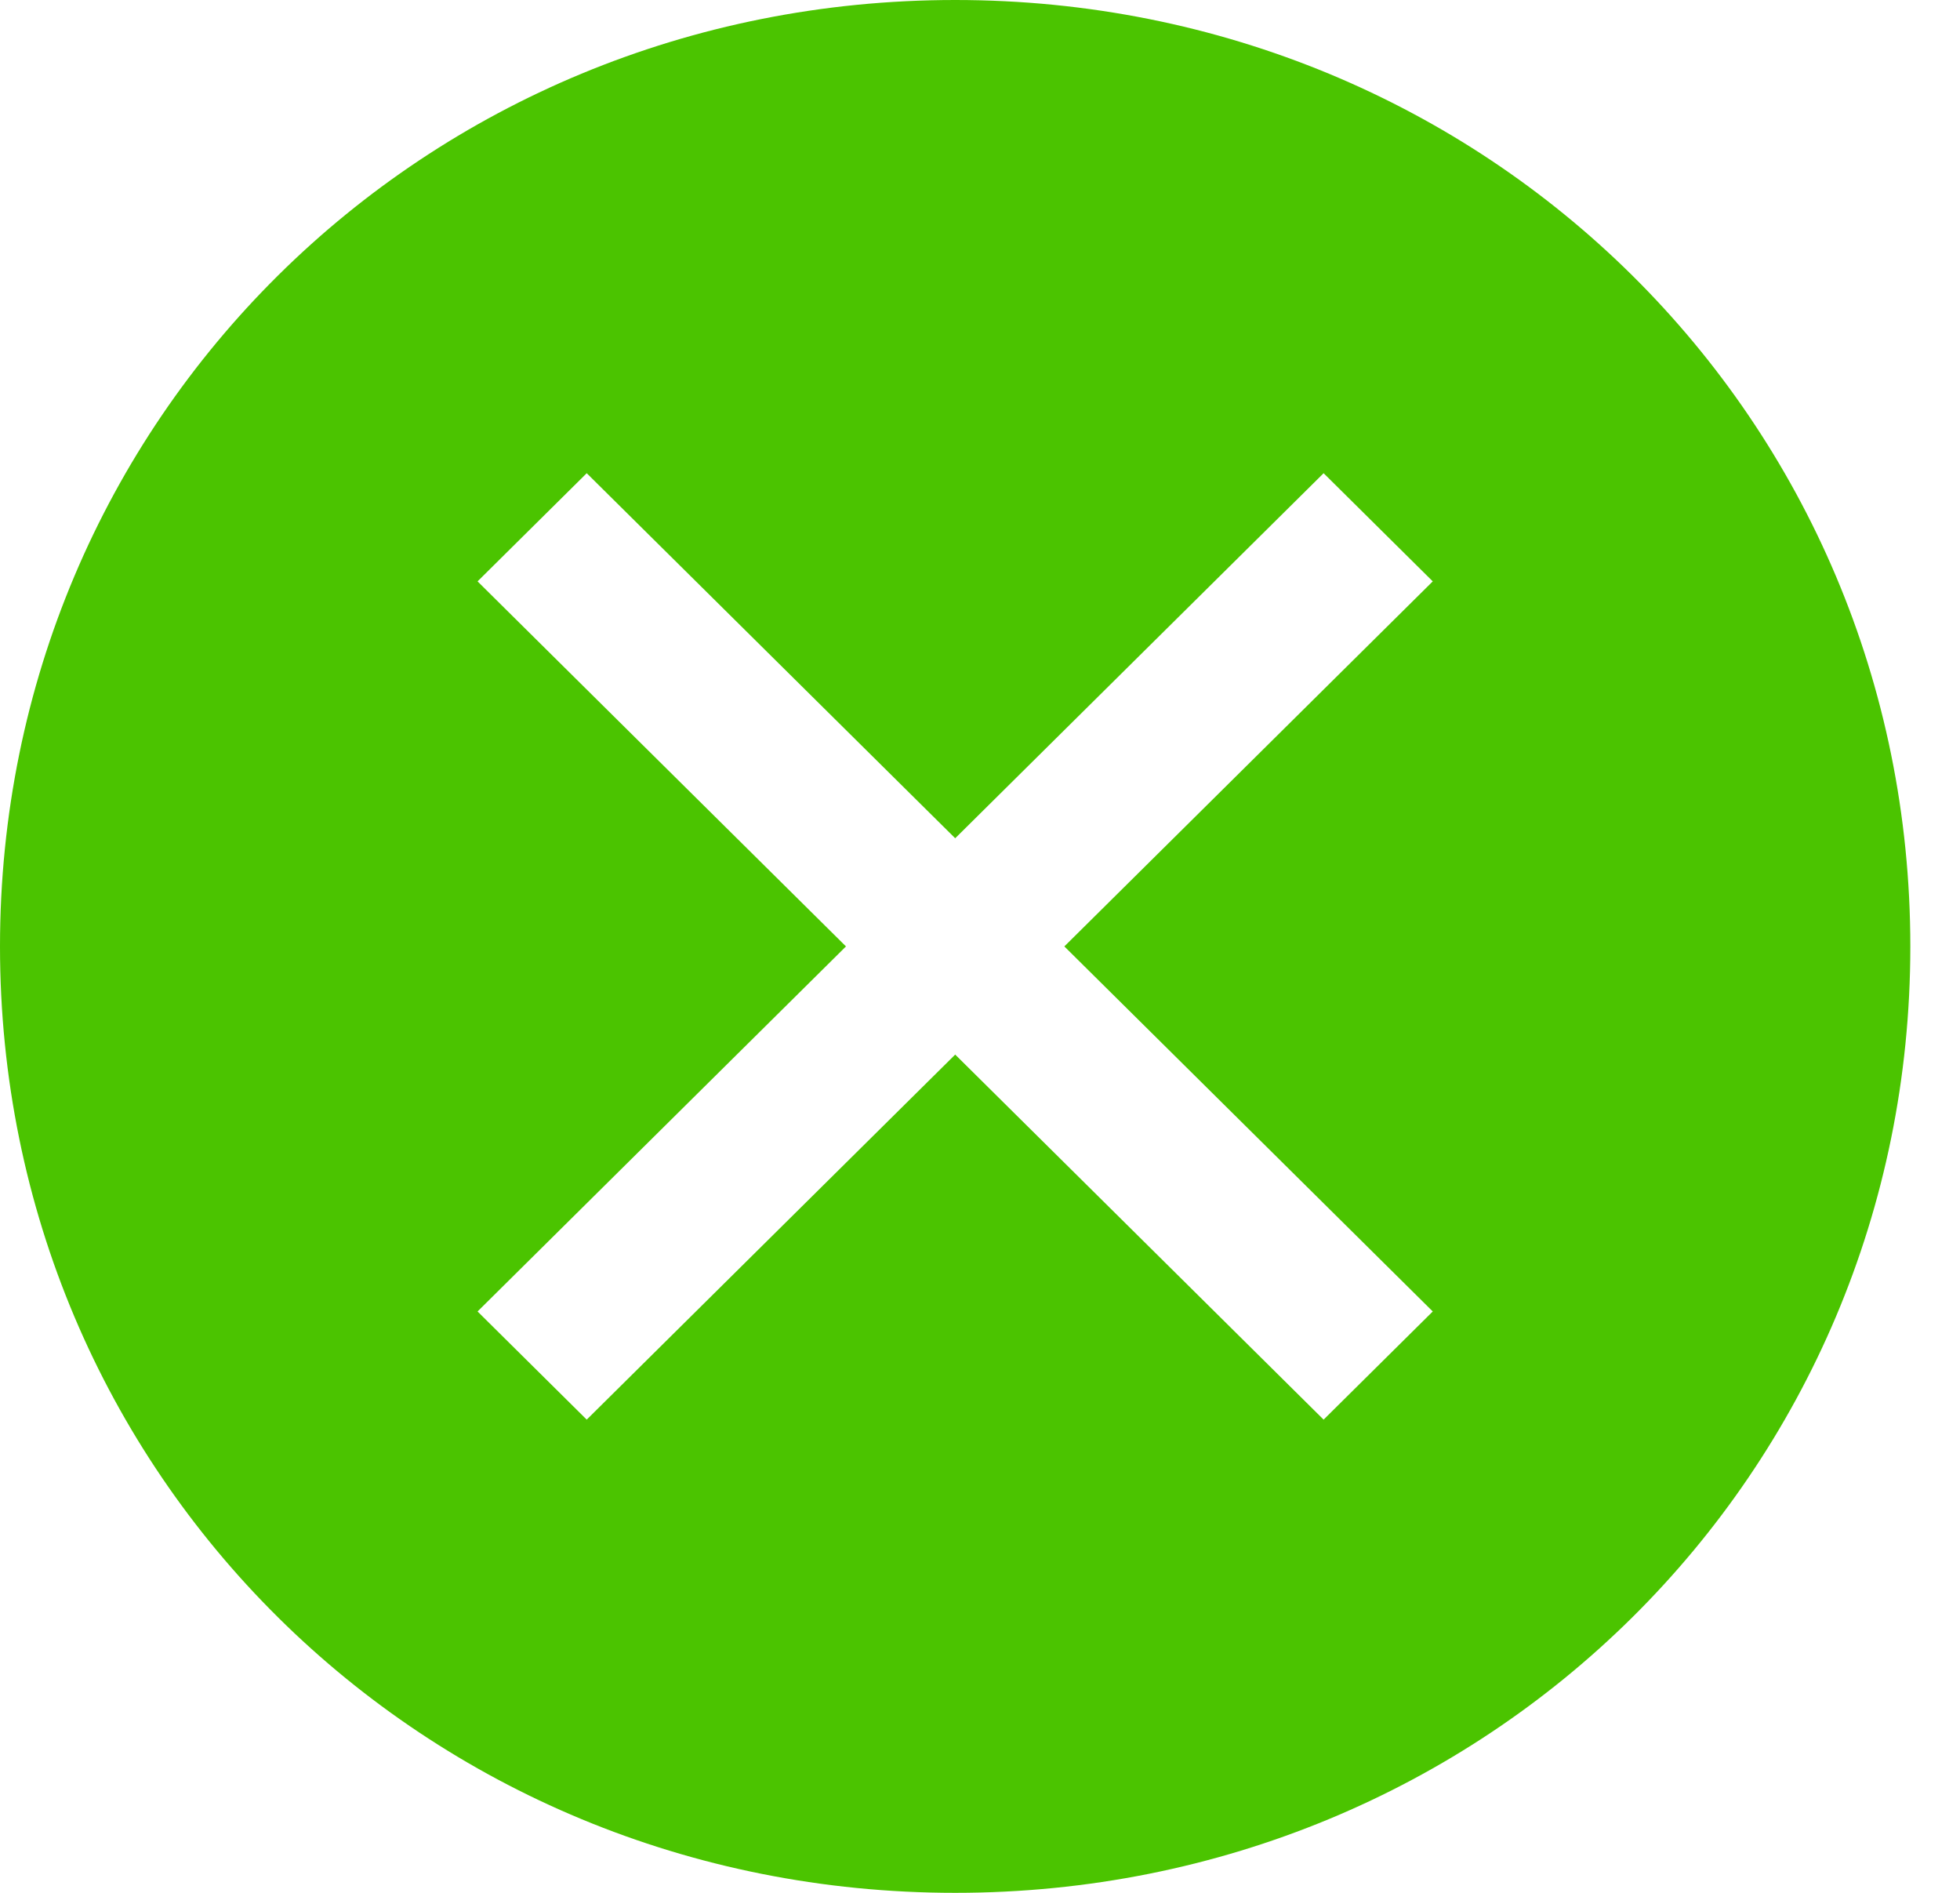 <svg width="29" height="28" viewBox="0 0 29 28" fill="none" xmlns="http://www.w3.org/2000/svg">
<path d="M14.133 0C6.259 0 0 6.2 0 14C0 21.8 6.259 28 14.133 28C22.006 28 28.265 21.8 28.265 14C28.265 6.2 22.006 0 14.133 0ZM19.584 21L14.133 15.6L8.681 21L7.066 19.4L12.517 14L7.066 8.6L8.681 7L14.133 12.4L19.584 7L21.199 8.6L15.748 14L21.199 19.4L19.584 21Z" fill="#4BC400"/>
</svg>

